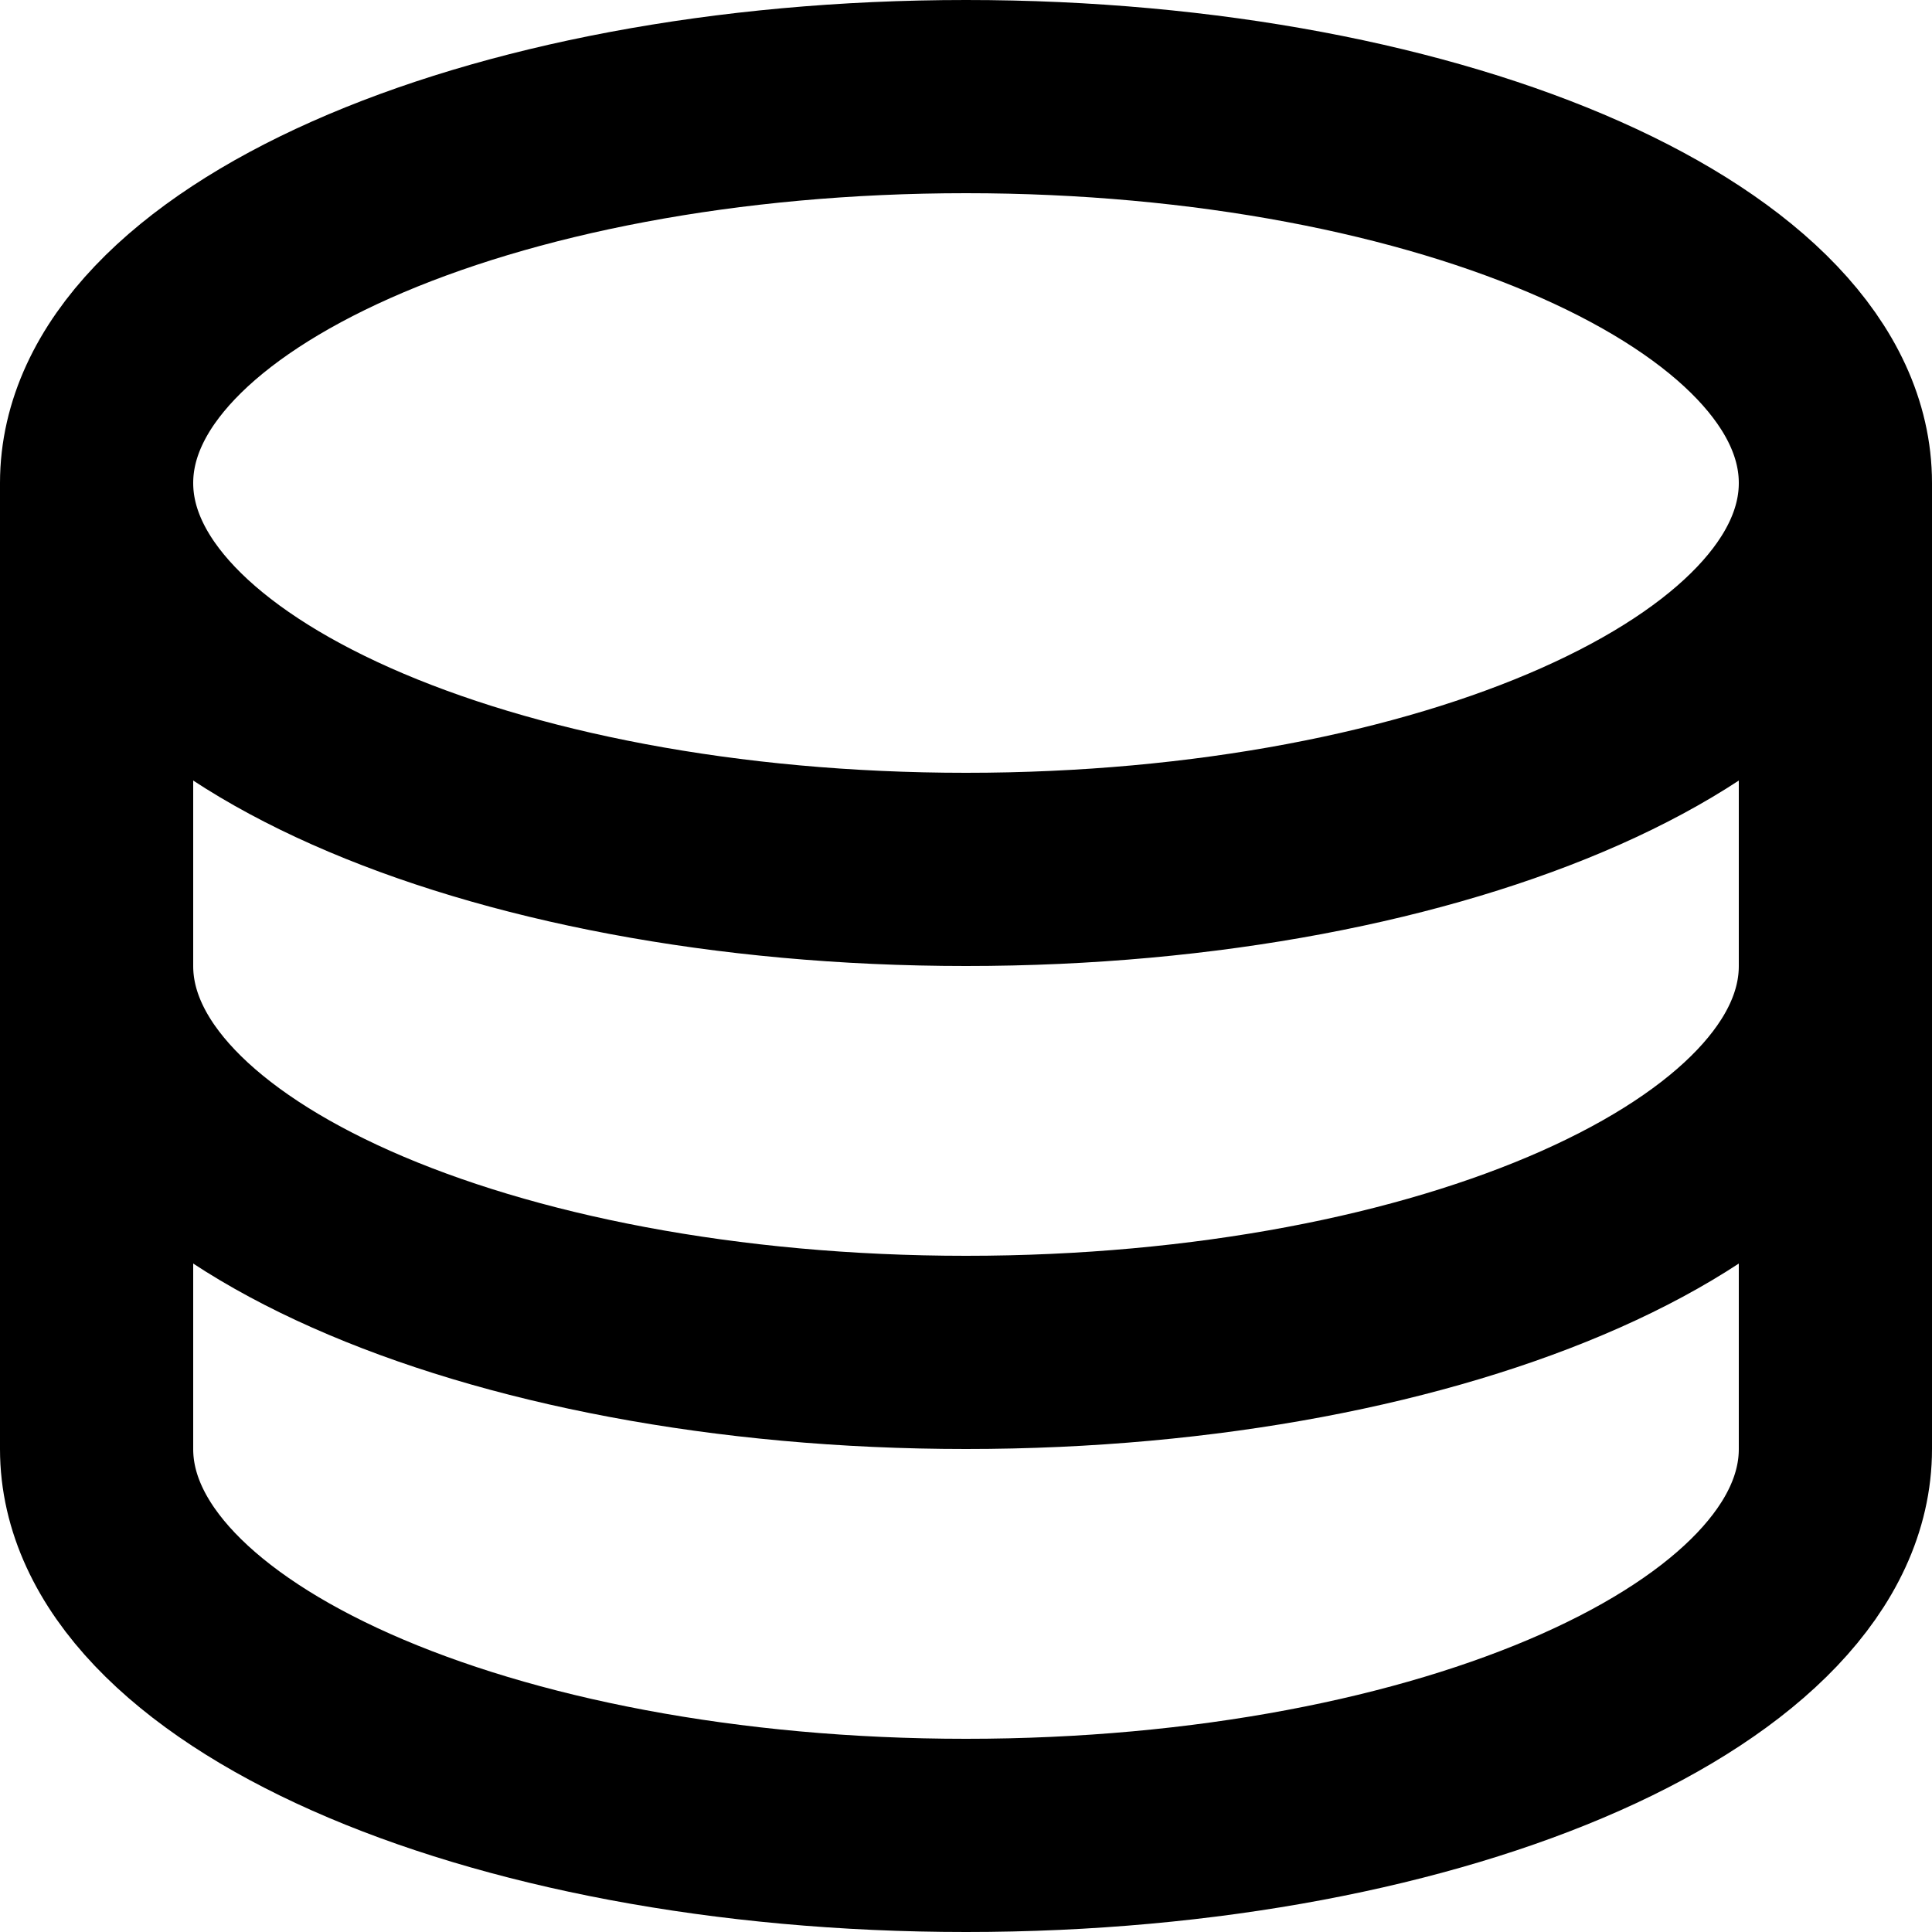 <svg width="20" height="20" viewBox="0 0 20 20" fill="none" xmlns="http://www.w3.org/2000/svg">
<path d="M19 5C19 7.21 14.97 9 10 9C5.03 9 1 7.21 1 5M19 5C19 2.79 14.97 1 10 1C5.03 1 1 2.79 1 5M19 5V10M1 5V10M19 10C19 12.21 14.97 14 10 14C5.03 14 1 12.21 1 10M19 10V15C19 17.21 14.97 19 10 19C5.03 19 1 17.21 1 15V10" stroke="black" stroke-width="2" stroke-linecap="round" stroke-linejoin="round"/>
</svg>
